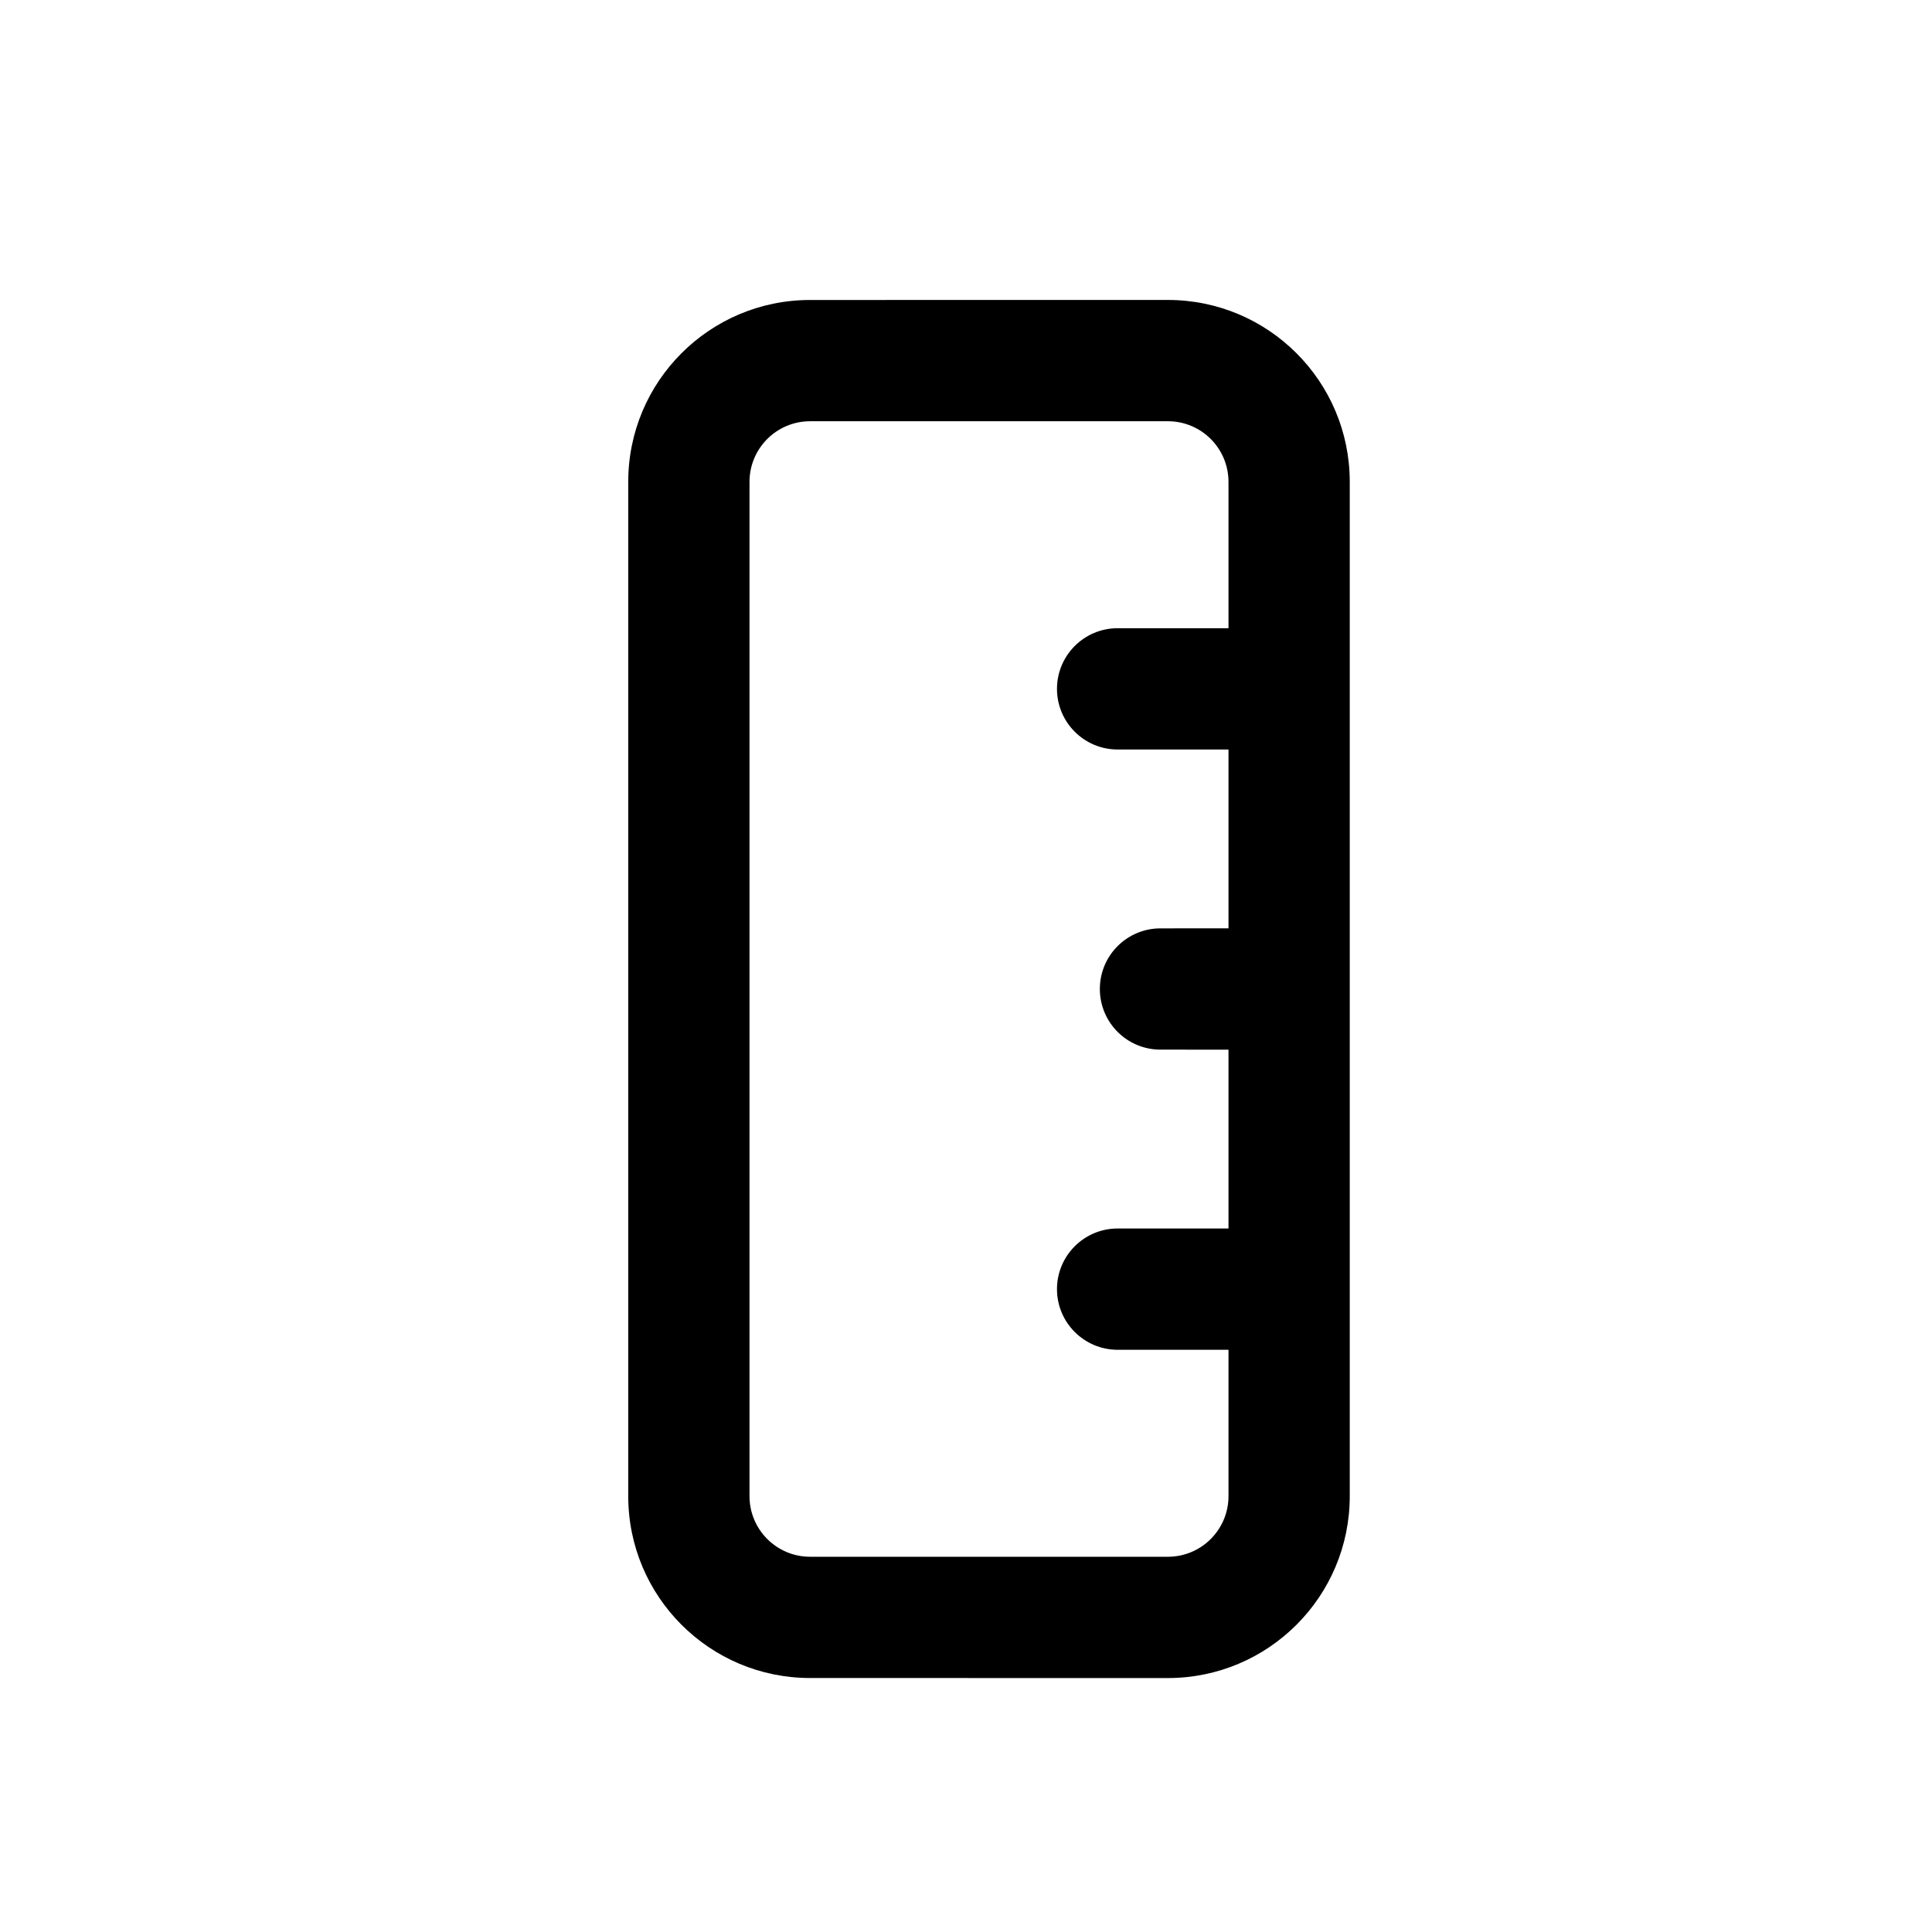 <?xml version="1.0" encoding="UTF-8"?>
<svg width="42px" height="42px" viewBox="0 0 42 42" version="1.1" xmlns="http://www.w3.org/2000/svg" xmlns:xlink="http://www.w3.org/1999/xlink">
    <title>Scale  Ruler</title>
    <g id="Estimates" stroke="none" stroke-width="1" fill="none" fill-rule="evenodd">
        <g id="Artboard-Copy-3" transform="translate(-792, -29)" fill="currentColor">
            <g id="step" transform="translate(792, 0)">
                <g id="Scale--Ruler" transform="translate(21.5, 50.5) rotate(-45) translate(-21.5, -50.5) translate(7, 36)">
                    <path d="M20.478,3.023 C19.963,2.508 19.129,2.508 18.614,3.023 L3.023,18.614 C2.508,19.129 2.508,19.963 3.023,20.478 L8.522,25.977 C9.036,26.492 9.871,26.492 10.386,25.977 L12.636,23.727 L10.931,22.023 C10.417,21.508 10.417,20.674 10.931,20.159 C11.446,19.644 12.281,19.644 12.796,20.159 L14.5,21.863 L17.249,19.114 L16.204,18.068 C15.689,17.554 15.689,16.719 16.204,16.204 C16.719,15.689 17.554,15.689 18.068,16.204 L19.114,17.249 L21.863,14.5 L20.159,12.796 C19.644,12.281 19.644,11.446 20.159,10.931 C20.674,10.417 21.508,10.417 22.023,10.931 L23.727,12.636 L25.977,10.386 C26.492,9.871 26.492,9.036 25.977,8.522 L20.478,3.023 Z M16.75,1.159 C18.294,-0.386 20.798,-0.386 22.342,1.159 L27.841,6.657 C29.386,8.202 29.386,10.706 27.841,12.25 L12.25,27.841 C10.706,29.386 8.202,29.386 6.657,27.841 L1.159,22.342 C-0.386,20.798 -0.386,18.294 1.159,16.75 L16.75,1.159 Z" id="Shape"></path>
                </g>
            </g>
        </g>
    </g>
</svg>